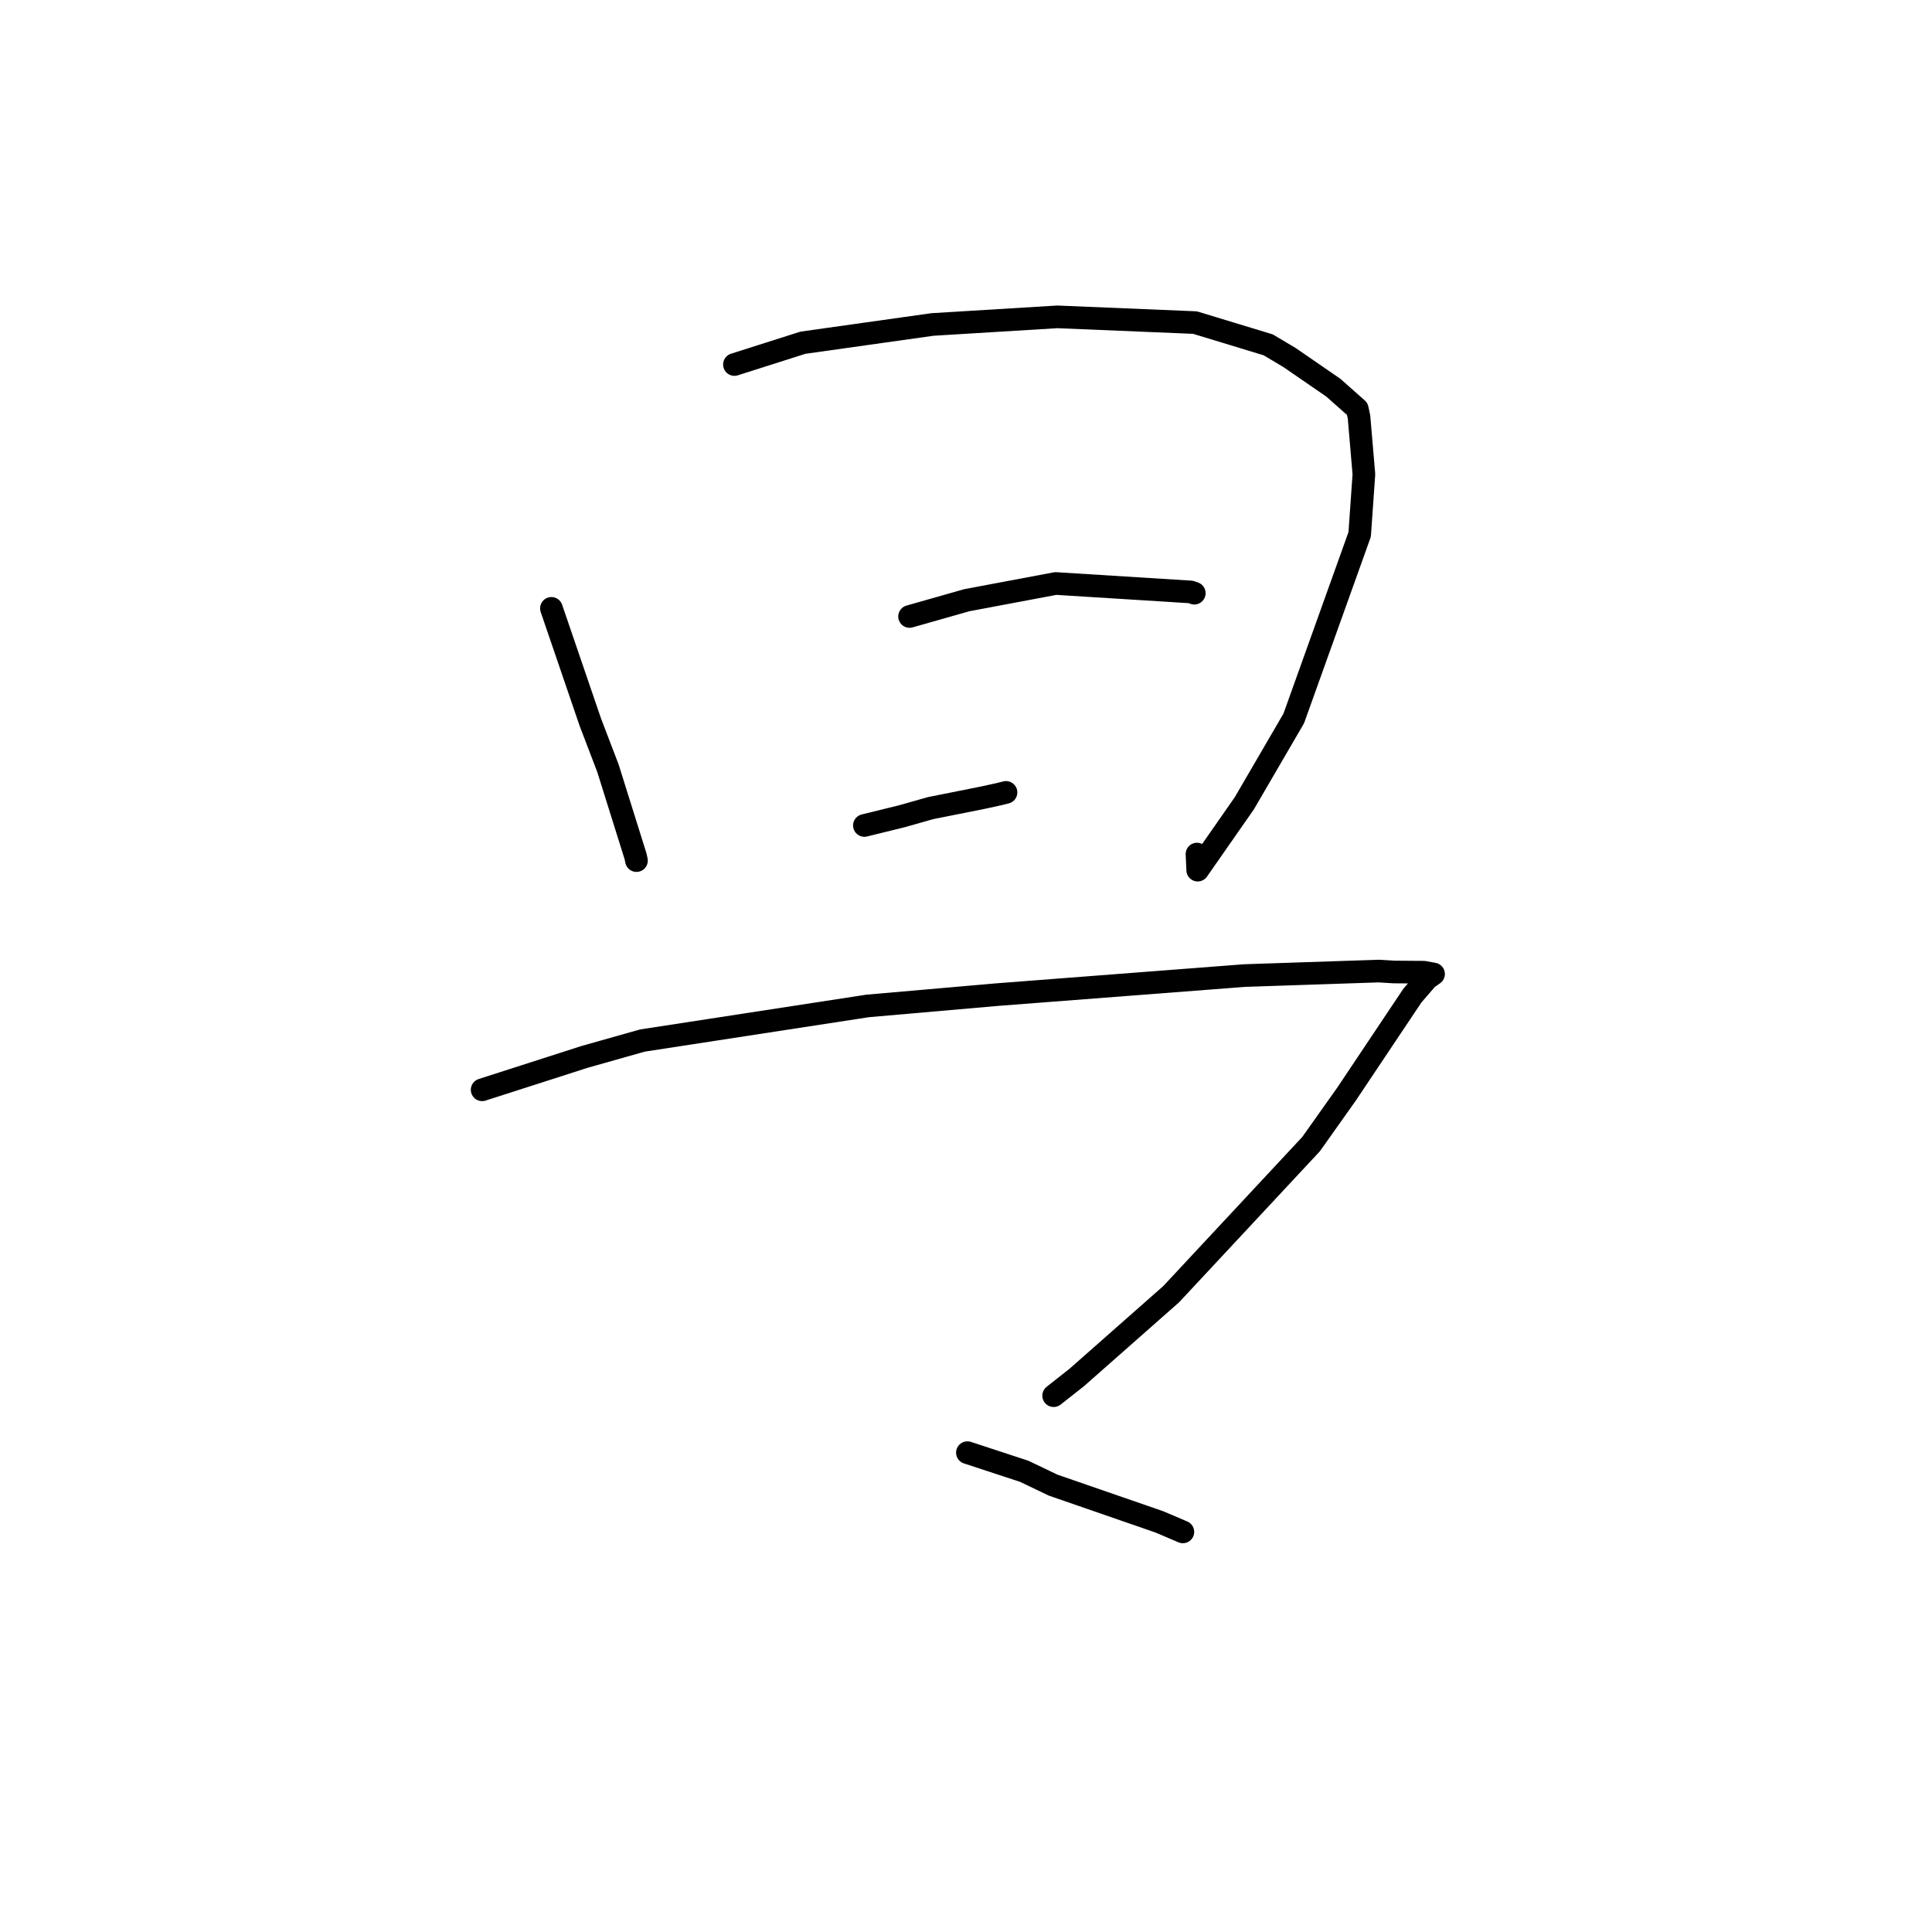 <?xml version="1.0" standalone="no"?>
    <svg width="256" height="256" xmlns="http://www.w3.org/2000/svg" version="1.1">
    <polyline stroke="black" stroke-width="3" stroke-linecap="round" fill="transparent" stroke-linejoin="round" points="73.065 80.612 78.215 95.674 80.559 101.805 84.218 113.482 84.336 114.033 " />
        <polyline stroke="black" stroke-width="3" stroke-linecap="round" fill="transparent" stroke-linejoin="round" points="97.316 48.3 106.389 45.413 123.545 42.996 140.104 41.985 158.344 42.744 168.048 45.694 170.882 47.383 176.672 51.37 179.848 54.184 180.076 55.252 180.723 62.844 180.164 70.814 171.428 95.199 164.883 106.434 158.702 115.298 158.607 113.167 " />
        <polyline stroke="black" stroke-width="3" stroke-linecap="round" fill="transparent" stroke-linejoin="round" points="120.522 81.686 128.099 79.532 139.886 77.316 157.766 78.434 158.249 78.599 " />
        <polyline stroke="black" stroke-width="3" stroke-linecap="round" fill="transparent" stroke-linejoin="round" points="114.537 109.378 119.526 108.152 123.29 107.084 130.395 105.664 132.358 105.232 133.155 105.035 133.302 104.998 " />
        <polyline stroke="black" stroke-width="3" stroke-linecap="round" fill="transparent" stroke-linejoin="round" points="63.886 144.404 77.446 140.047 85.125 137.877 114.96 133.292 132.102 131.794 164.895 129.268 182.667 128.671 184.694 128.794 188.66 128.823 189.942 129.059 189.952 129.06 189.954 129.061 189.106 129.655 187.149 131.924 178.425 144.972 173.726 151.598 155.192 171.481 142.678 182.52 139.613 184.934 " />
        <polyline stroke="black" stroke-width="3" stroke-linecap="round" fill="transparent" stroke-linejoin="round" points="128.186 192.484 135.718 194.956 139.545 196.788 153.601 201.65 156.477 202.873 156.737 202.984 " />
        </svg>